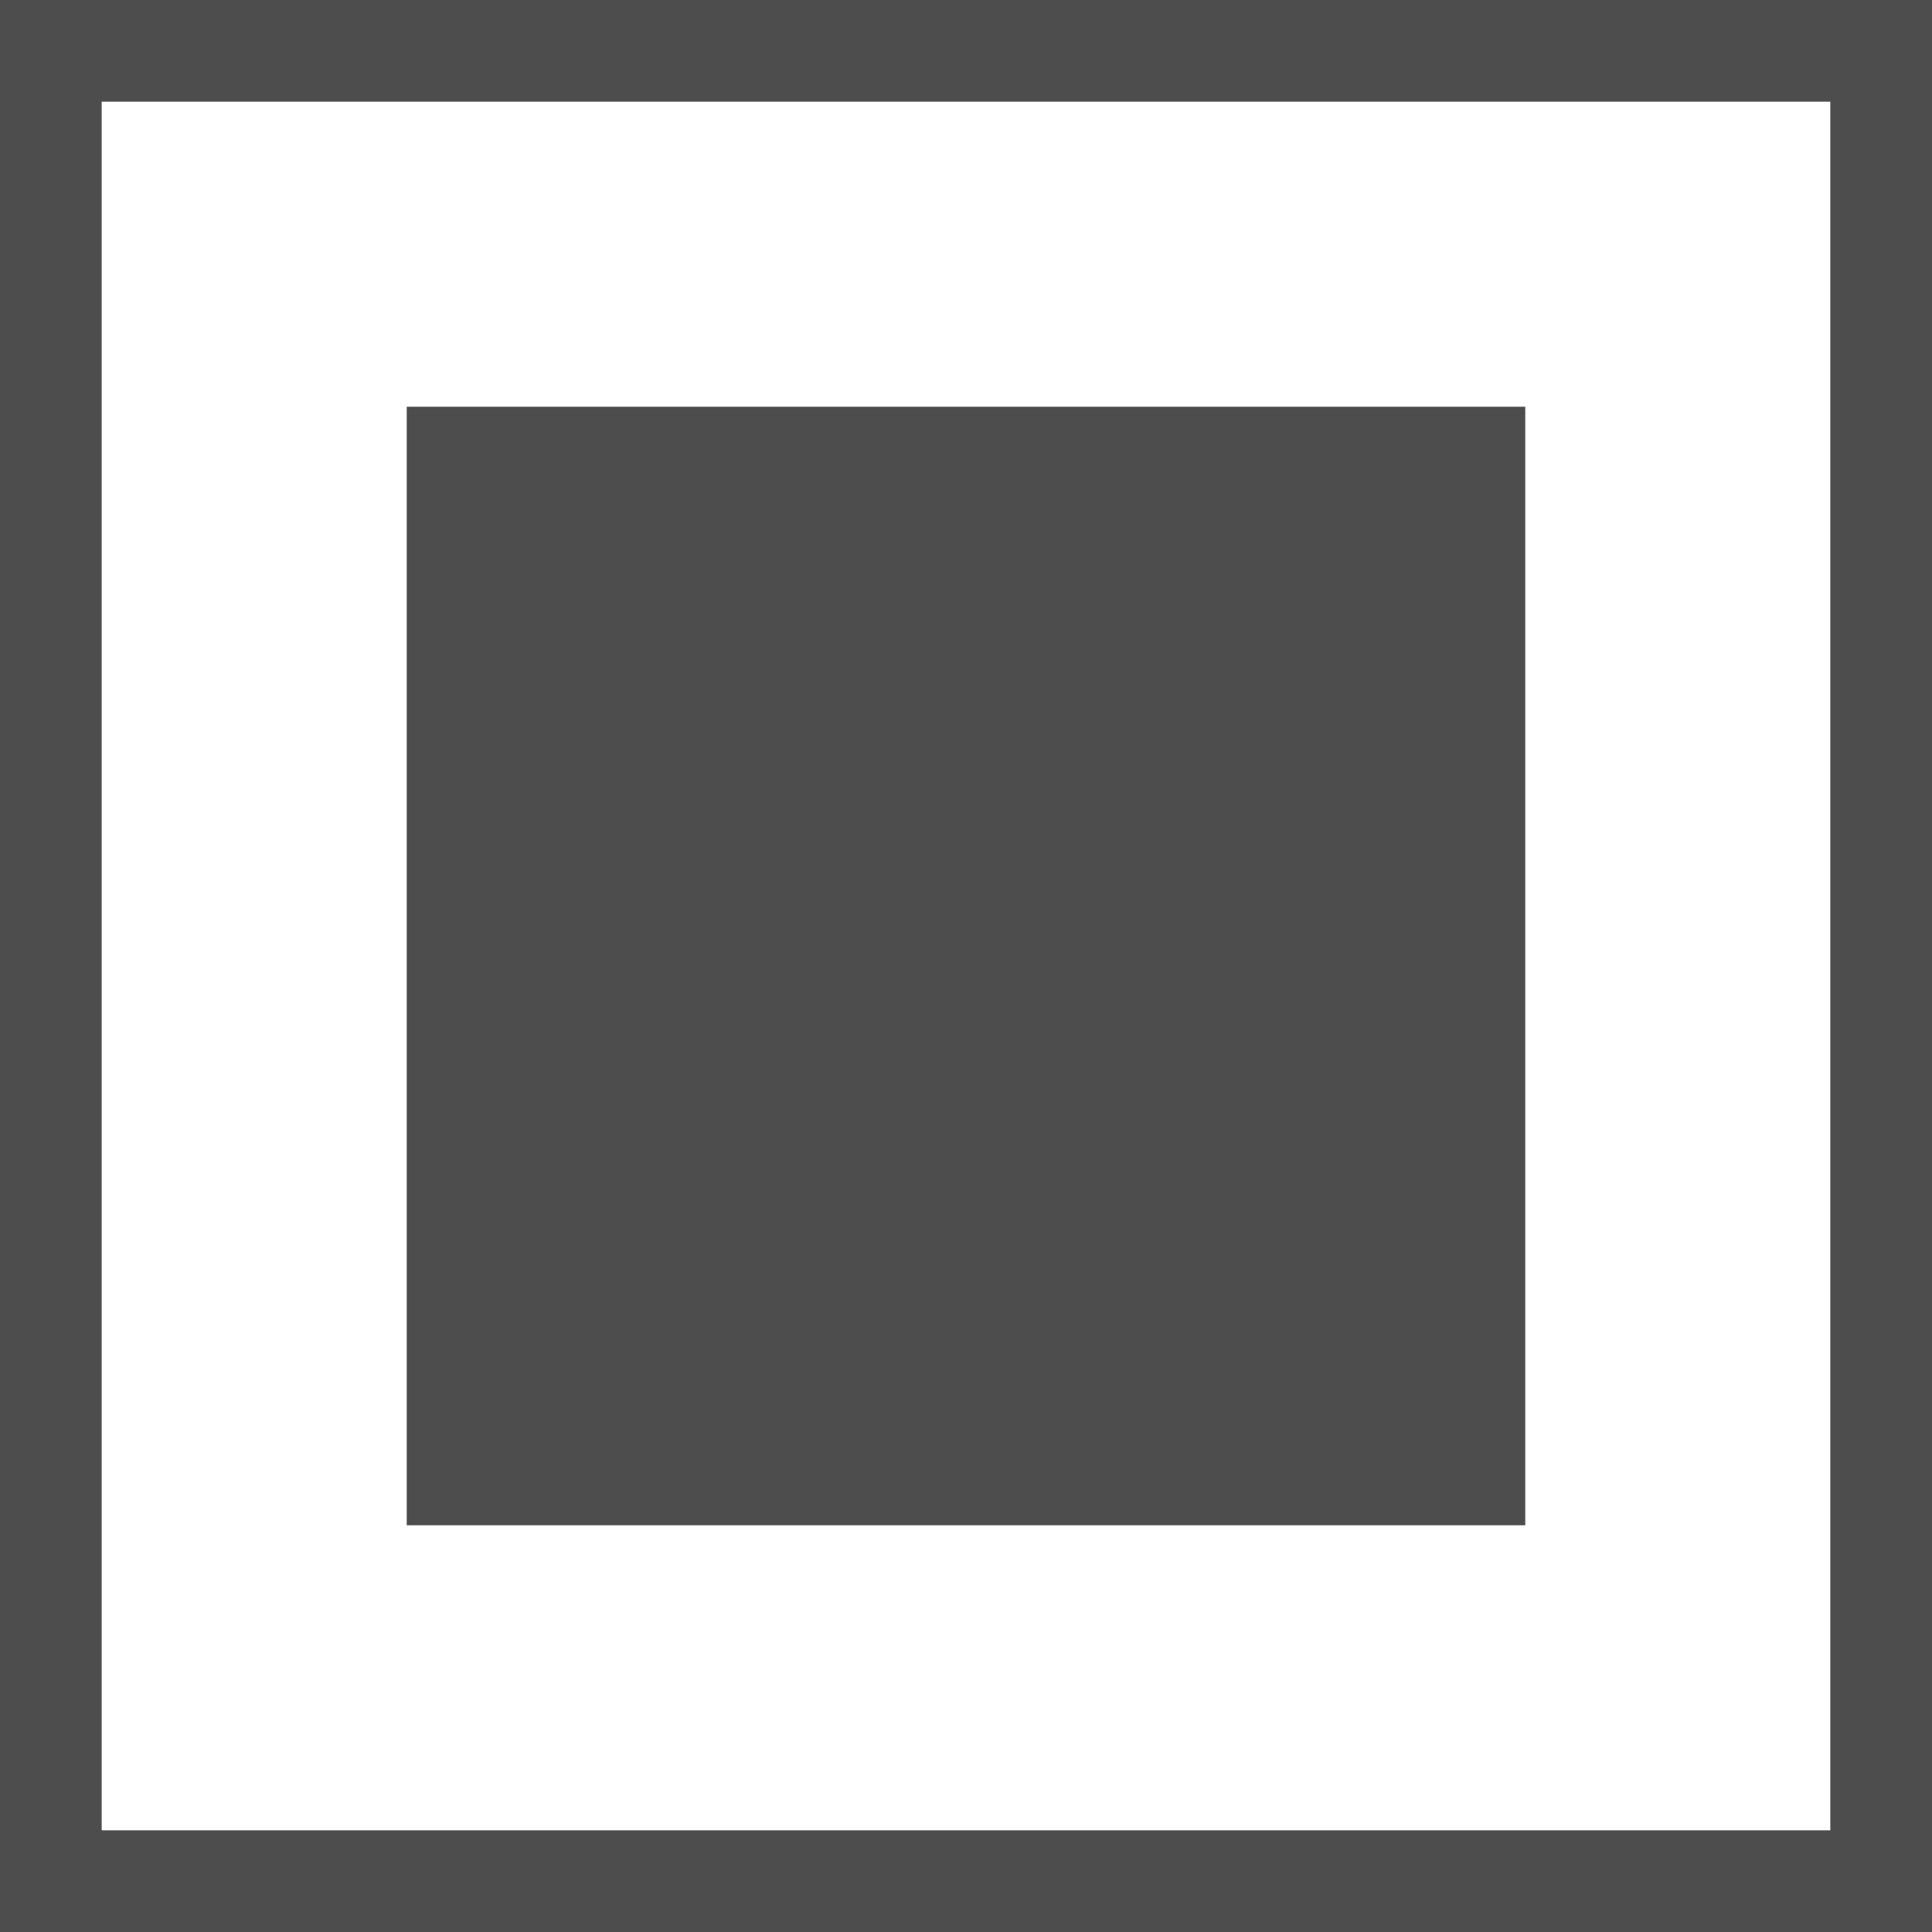 <svg width="19" height="19" viewBox="0 0 19 19" fill="none" xmlns="http://www.w3.org/2000/svg">
<rect x="0.5" y="0.5" width="18" height="18" stroke="#4D4D4D"/>
<rect x="4.5" y="4.5" width="10" height="10" fill="#4D4D4D" stroke="#4D4D4D"/>
</svg>
